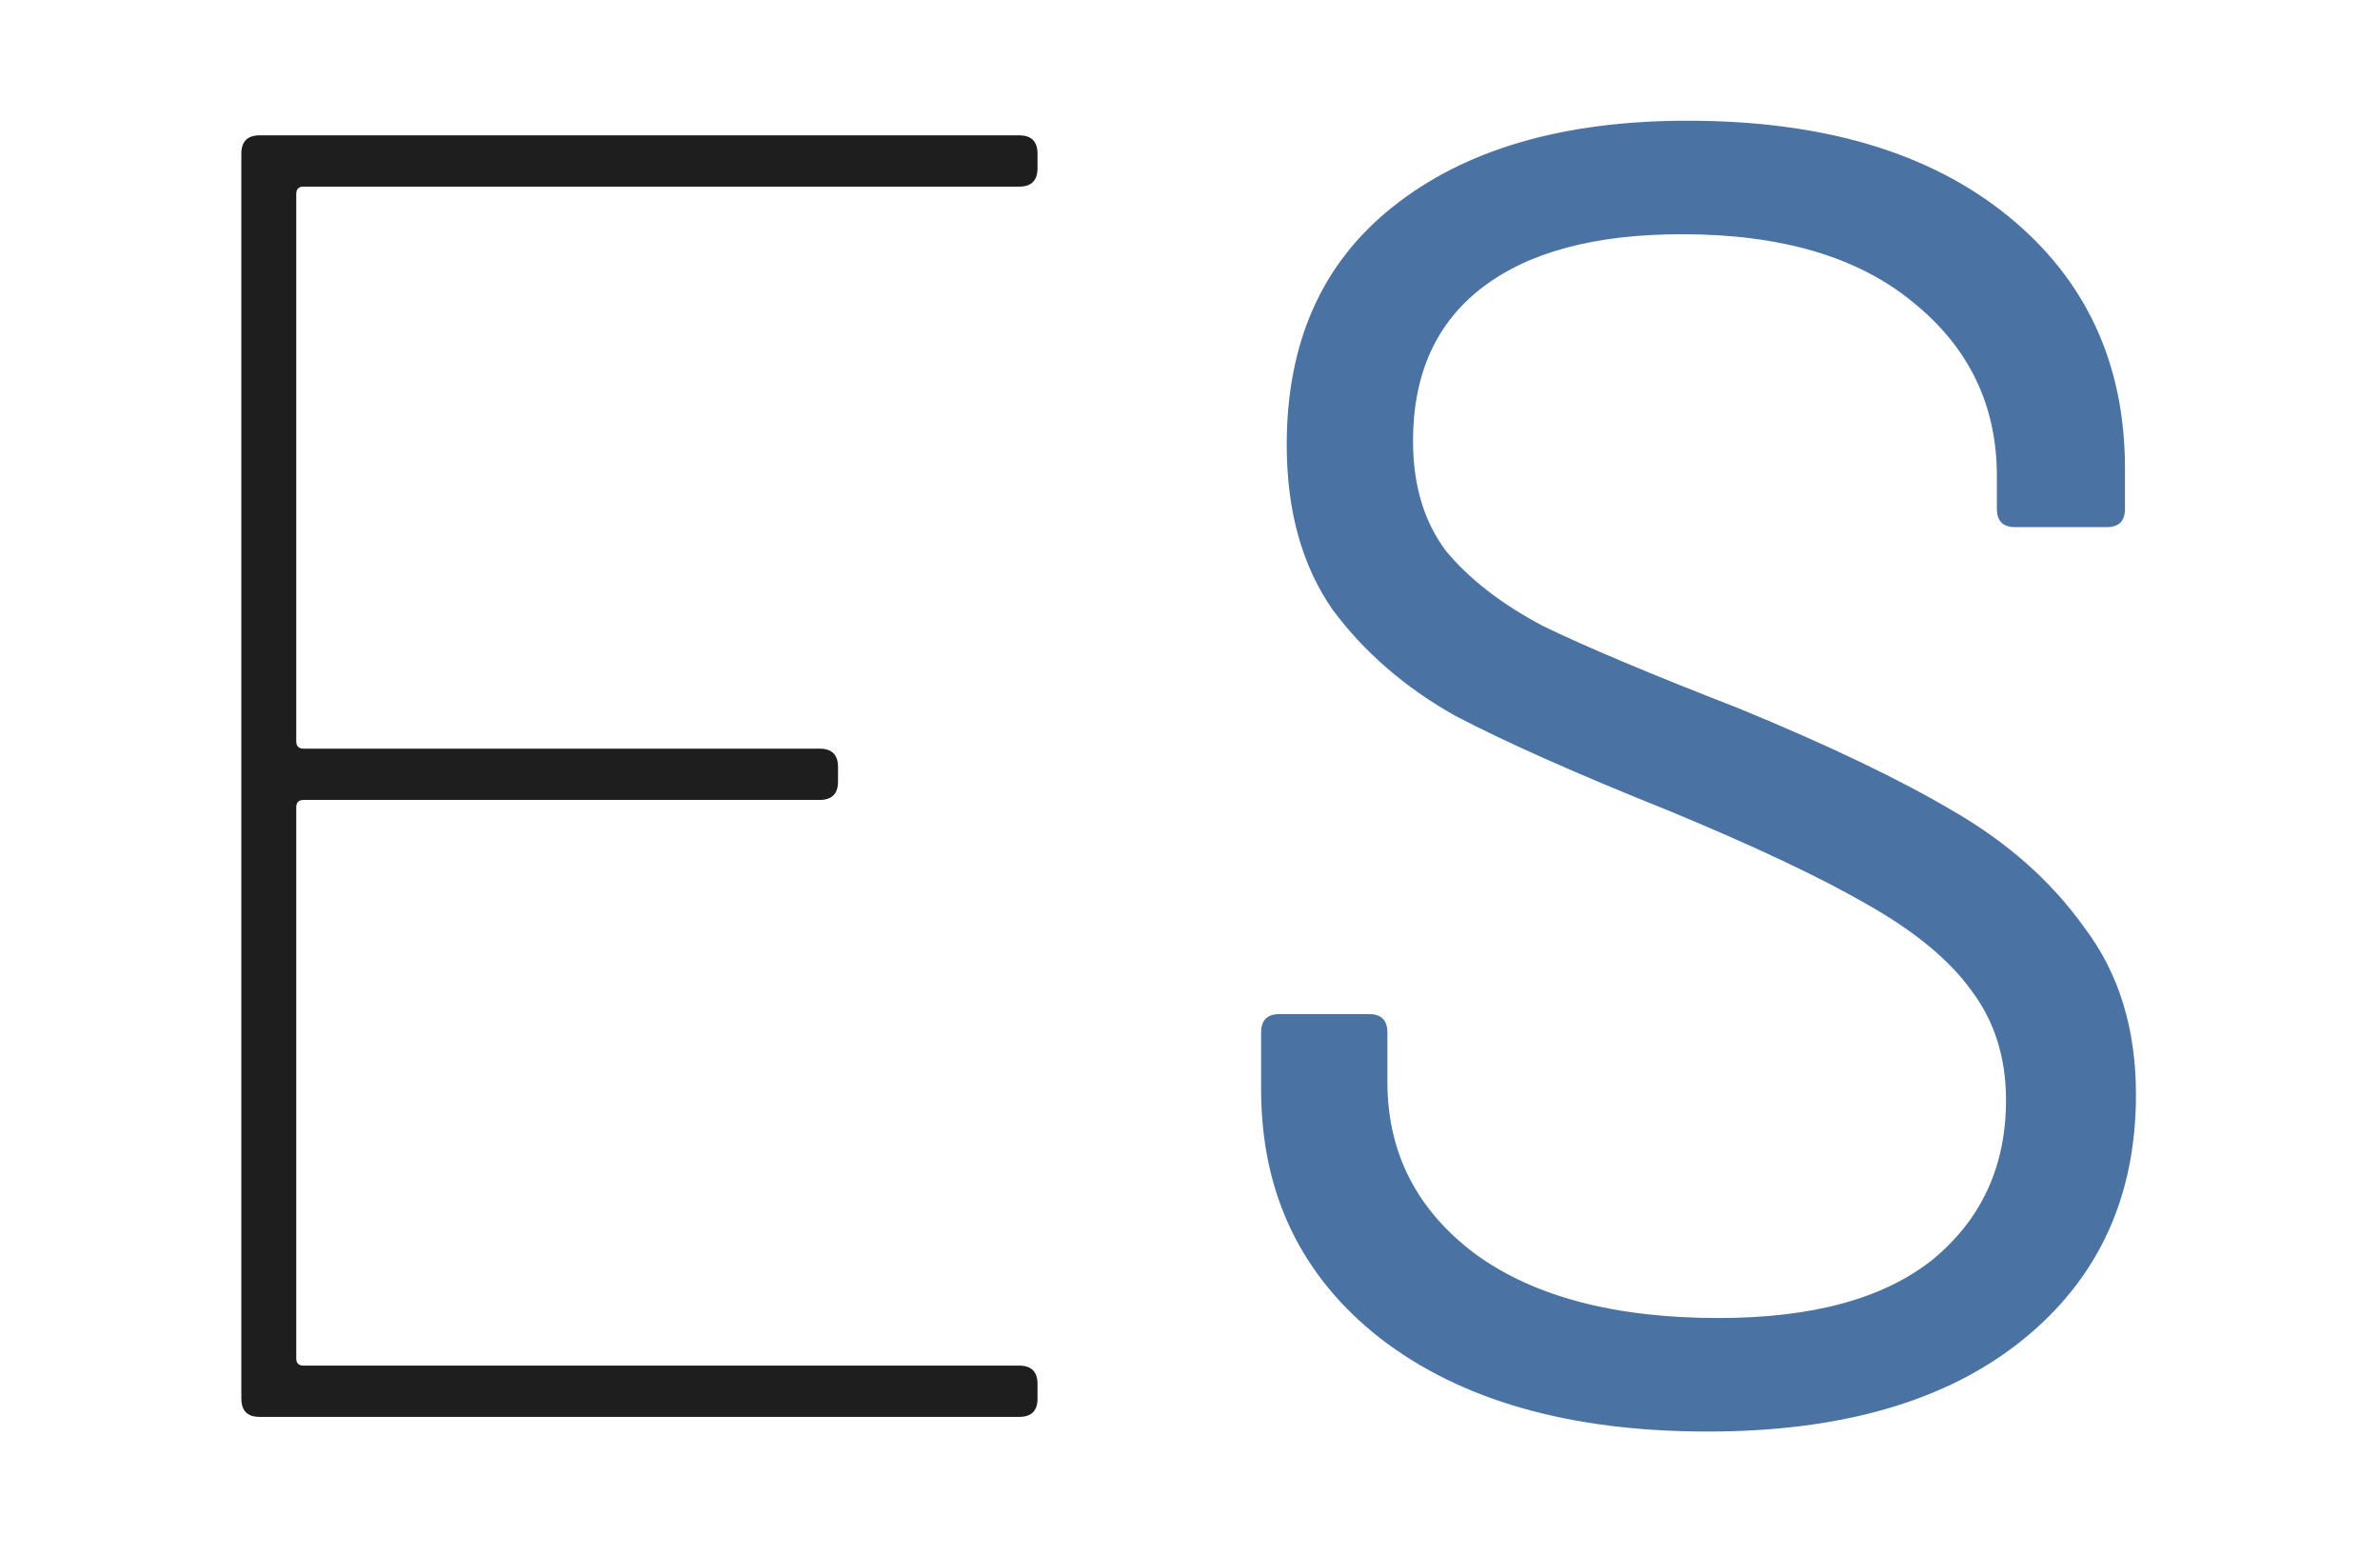 <svg width="355" height="232" viewBox="0 0 355 232" fill="none" xmlns="http://www.w3.org/2000/svg">
<path d="M154.755 25.098C154.755 26.918 153.845 27.828 152.025 27.828H45.282C44.554 27.828 44.19 28.192 44.19 28.92V110.547C44.19 111.275 44.554 111.639 45.282 111.639H122.268C124.088 111.639 124.998 112.549 124.998 114.369V116.553C124.998 118.373 124.088 119.283 122.268 119.283H45.282C44.554 119.283 44.19 119.647 44.19 120.375V202.548C44.19 203.276 44.554 203.64 45.282 203.64H152.025C153.845 203.64 154.755 204.55 154.755 206.37V208.554C154.755 210.374 153.845 211.284 152.025 211.284H38.73C36.91 211.284 36 210.374 36 208.554V22.914C36 21.094 36.91 20.184 38.73 20.184H152.025C153.845 20.184 154.755 21.094 154.755 22.914V25.098Z" fill="#1E1E1E"/>
<path d="M254.718 213.468C234.152 213.468 217.863 208.827 205.851 199.545C194.021 190.263 188.106 177.887 188.106 162.417V153.954C188.106 152.134 189.016 151.224 190.836 151.224H204.213C206.033 151.224 206.943 152.134 206.943 153.954V161.325C206.943 171.881 211.311 180.435 220.047 186.987C228.783 193.357 240.886 196.542 256.356 196.542C270.37 196.542 281.017 193.63 288.297 187.806C295.577 181.8 299.217 173.883 299.217 164.055C299.217 157.685 297.488 152.225 294.03 147.675C290.754 143.125 285.567 138.848 278.469 134.844C271.553 130.84 261.725 126.199 248.985 120.921C235.335 115.461 224.688 110.729 217.044 106.725C209.582 102.539 203.485 97.261 198.753 90.891C194.203 84.339 191.928 76.149 191.928 66.321C191.928 51.033 197.206 39.203 207.762 30.831C218.5 22.277 233.151 18 251.715 18C271.917 18 287.842 22.732 299.49 32.196C311.138 41.66 316.962 54.218 316.962 69.87V75.876C316.962 77.696 316.052 78.606 314.232 78.606H300.582C298.762 78.606 297.852 77.696 297.852 75.876V70.962C297.852 60.406 293.666 51.761 285.294 45.027C277.104 38.293 265.638 34.926 250.896 34.926C237.974 34.926 228.055 37.565 221.139 42.843C214.223 48.121 210.765 55.765 210.765 65.775C210.765 72.327 212.403 77.787 215.679 82.155C219.137 86.341 223.96 90.072 230.148 93.348C236.518 96.442 246.255 100.537 259.359 105.633C272.645 111.093 283.292 116.189 291.3 120.921C299.49 125.653 306.042 131.477 310.956 138.393C316.052 145.127 318.6 153.408 318.6 163.236C318.6 178.524 312.958 190.718 301.674 199.818C290.39 208.918 274.738 213.468 254.718 213.468Z" fill="#4A72A2"/>
</svg>

